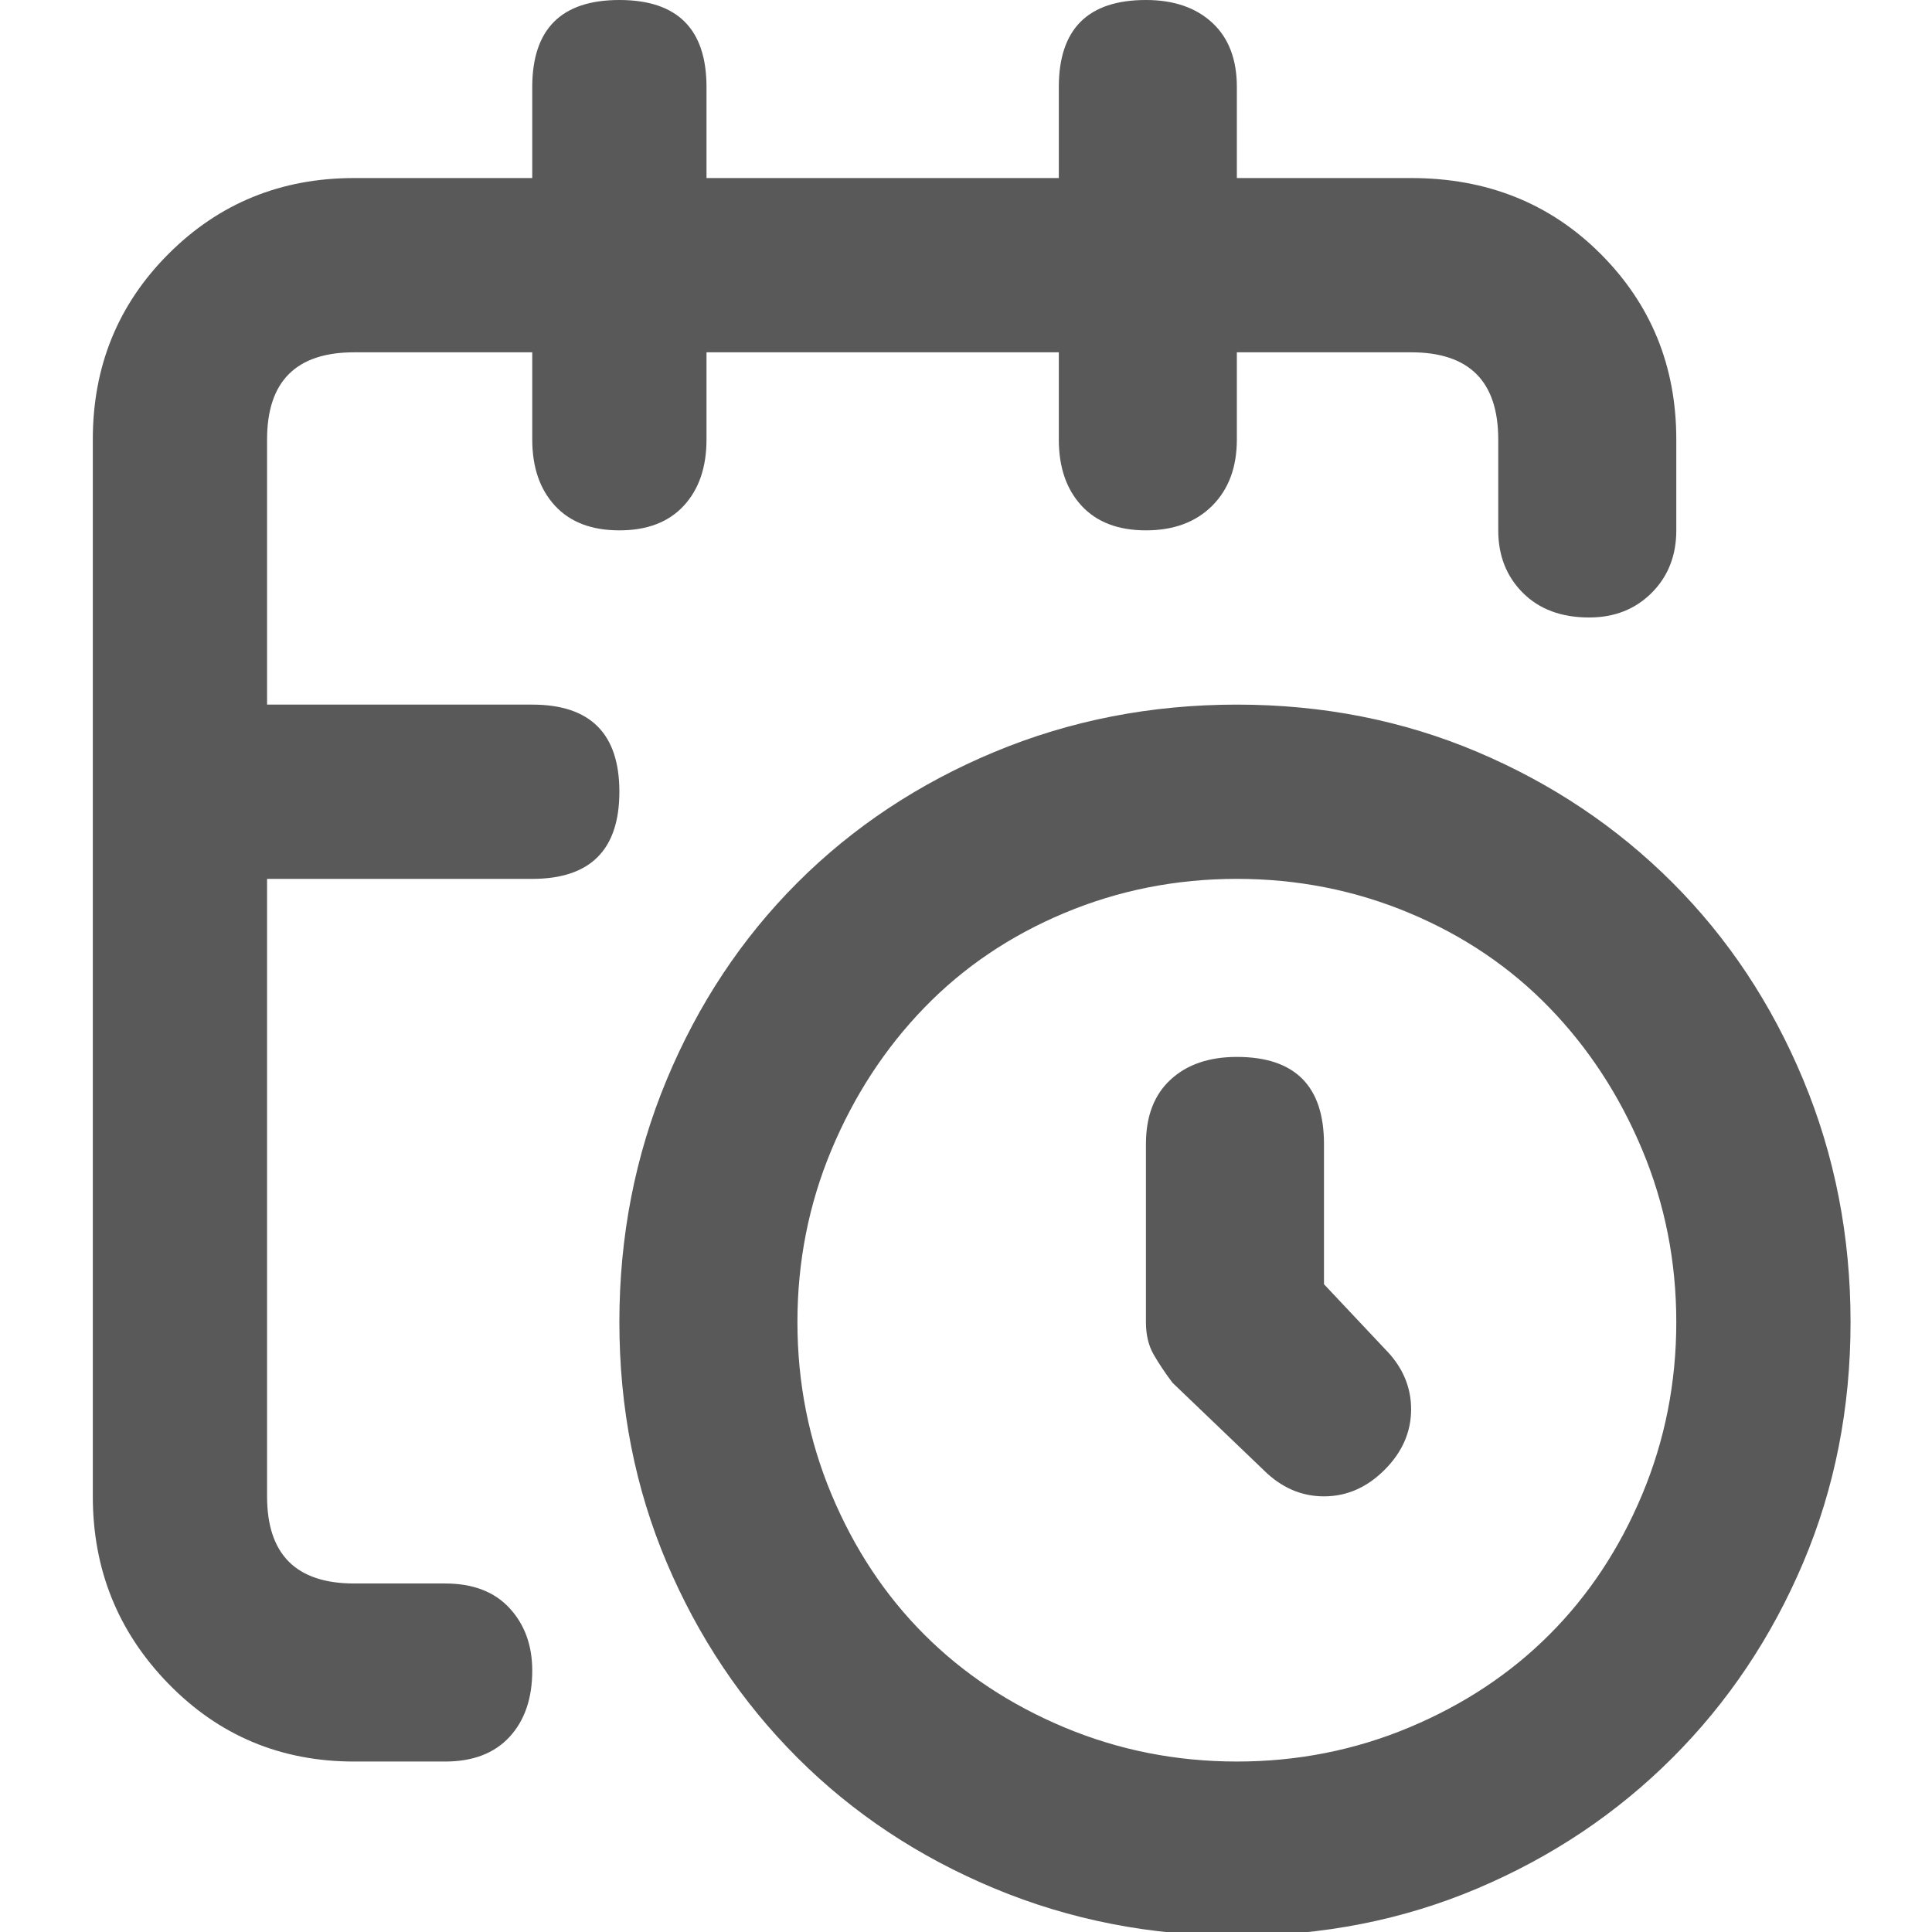 <svg xmlns="http://www.w3.org/2000/svg" version="1.1" xmlns:xlink="http://www.w3.org/1999/xlink" viewBox="0 0 510 510" preserveAspectRatio="xMidYMid">
                    <defs><style>.cls-1{fill:#595959;}</style></defs>
                    <title>date-time</title>
                    <g id="Layer_2" data-name="Layer 2"><g id="date-time">
                    <path class="cls-1" d="M326.5 186q34 0 63.5 12.5t51.5 34.5 34.5 52 12.5 64-12.5 63.5-34.5 51.5-51.5 34.5-63.5 12.5-64-12.5-52-34.5-34.5-51.5-12.5-63.5 12.5-64 34.5-52 52-34.5 64-12.5zm0 279q24 0 45.5-9t37-24.5 24.5-37 9-45.5-9-45.5T409 266t-37-25-45.5-9-45.5 9-37 25-24.5 37.5-9 45.5 9 45.5 24.5 37 37 24.5 45.5 9zm39-109q7 7 7 16t-7 16-16 7-16-7l-24-23q-3-4-5-7.5t-2-8.5v-47q0-11 6.5-17t17.5-6q23 0 23 23v37zm-225-170q23 0 23 23t-23 23h-70v163q0 23 23 23h24q11 0 17 6.5t6 16.5q0 11-6 17.5t-17 6.5h-24q-29 0-49-20.5t-20-49.5V116q0-29 20-49t49-20h47V23q0-23 23-23t23 23v24h93V23q0-23 23-23 11 0 17.5 6t6.5 17v24h46q30 0 50 20t20 49v24q0 10-6.5 16.5t-16.5 6.5q-11 0-17.5-6.5t-6.5-16.5v-24q0-23-23-23h-46v23q0 11-6.5 17.5t-17.5 6.5-17-6.5-6-17.5V93h-93v23q0 11-6 17.5t-17 6.5-17-6.5-6-17.5V93h-47q-23 0-23 23v70h70z"></path>
                    </g></g>
                    </svg>